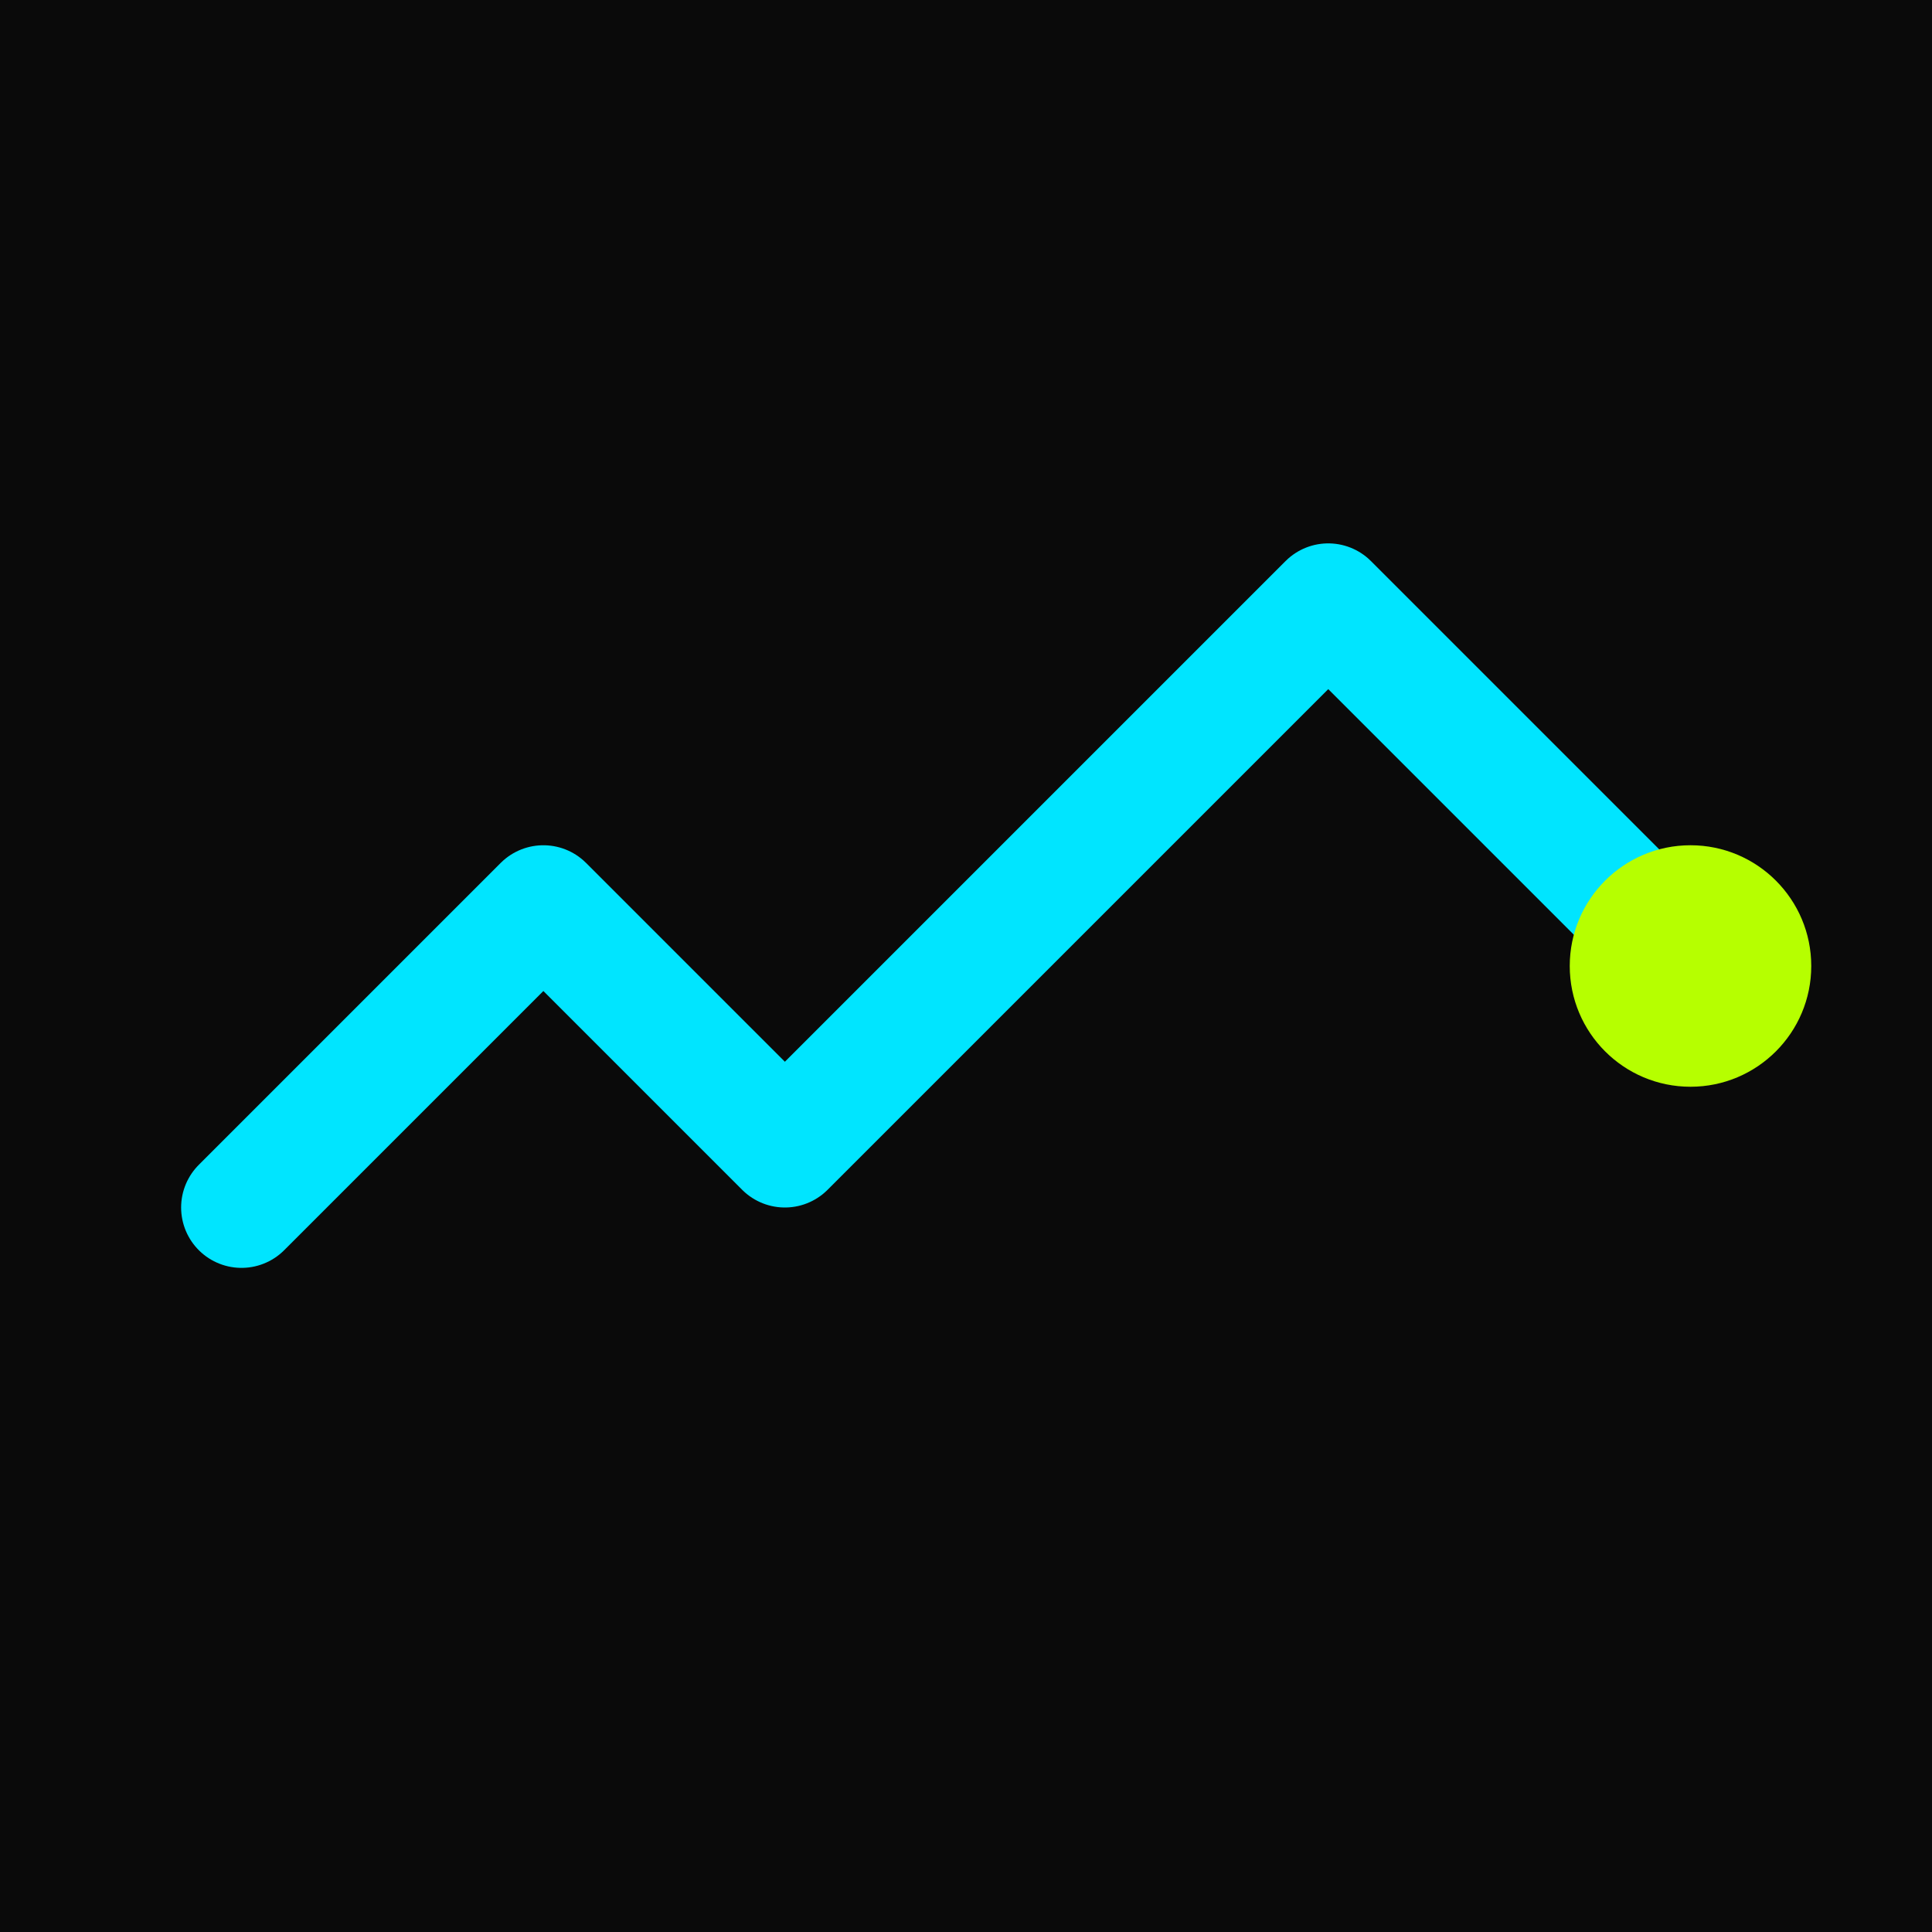 <svg xmlns="http://www.w3.org/2000/svg" viewBox="0 0 64 64">
  <rect width="64" height="64" fill="#0a0a0a"/>
  <g transform="translate(8,8)">
    <path
      d="M0 32 L10 22 L18 30 L36 12 L48 24"
      stroke="#00E5FF"
      stroke-width="4"
      fill="none"
      stroke-linecap="round"
      stroke-linejoin="round"
      shape-rendering="geometricPrecision"
    />
    <circle cx="48" cy="24" r="4" fill="#B6FF00"/>
  </g>
</svg>
